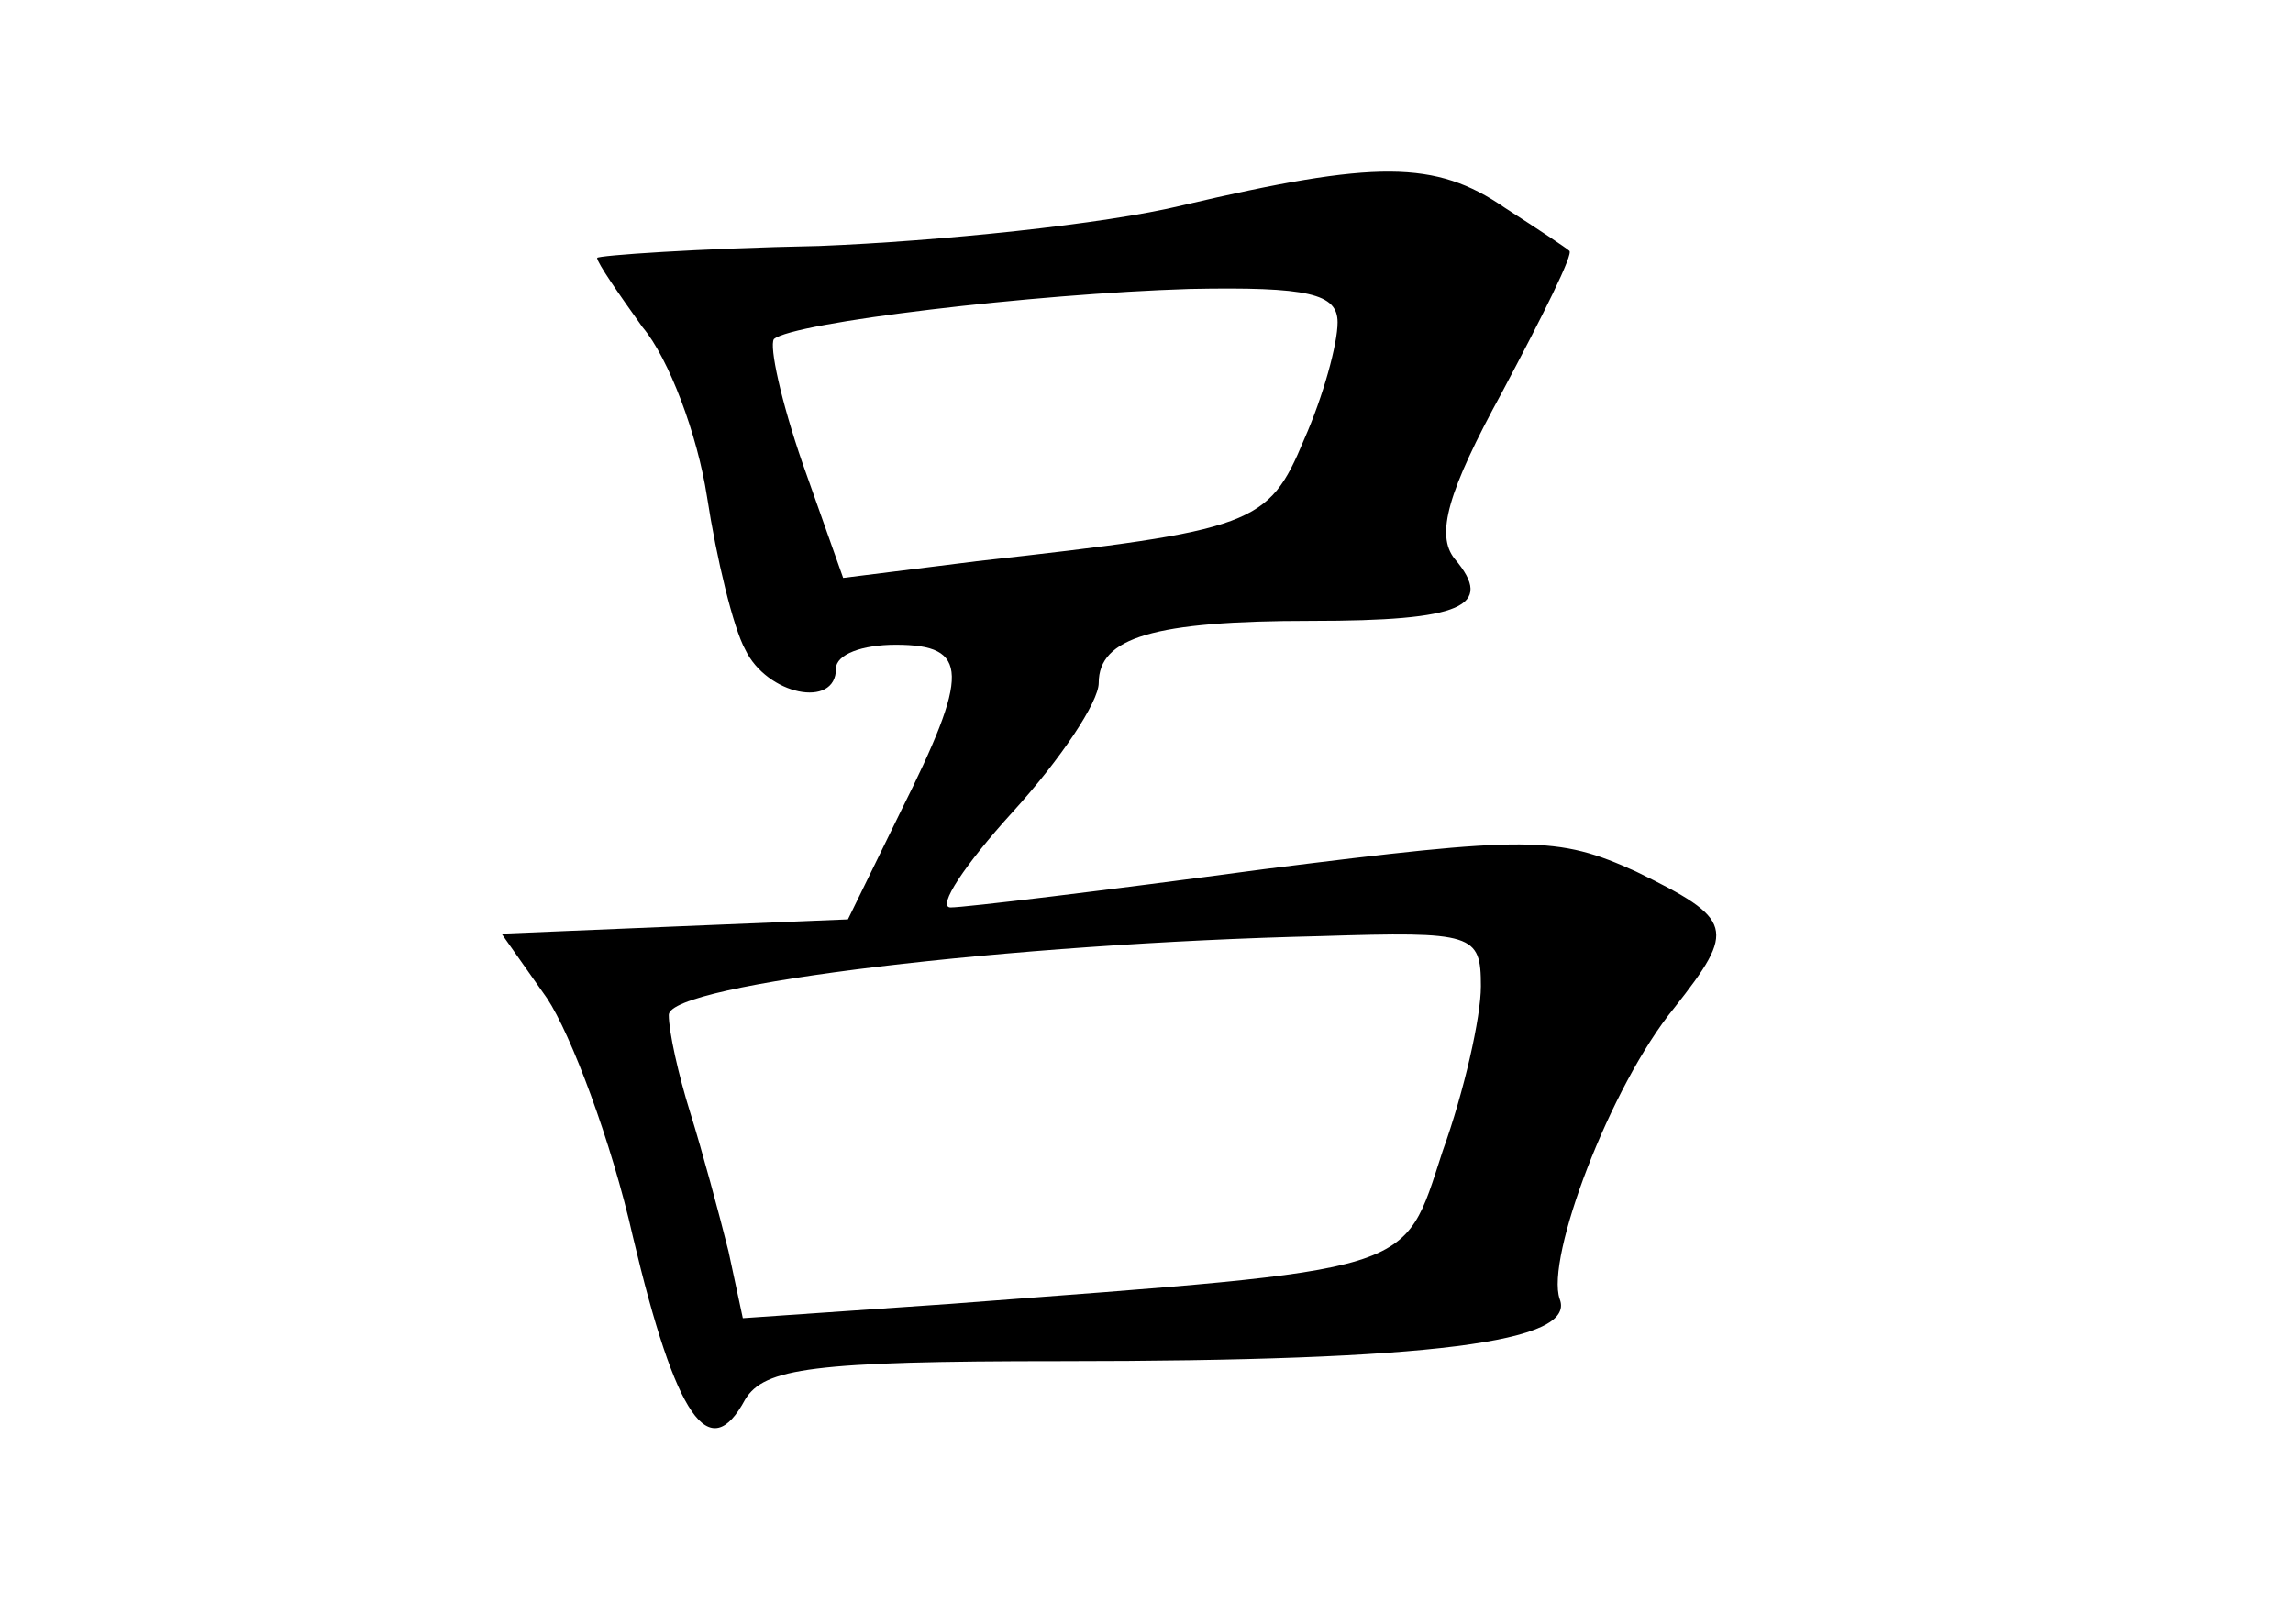 <?xml version="1.0" standalone="no"?>
<!DOCTYPE svg PUBLIC "-//W3C//DTD SVG 20010904//EN"
 "http://www.w3.org/TR/2001/REC-SVG-20010904/DTD/svg10.dtd">
<svg version="1.0" xmlns="http://www.w3.org/2000/svg"
 width="96pt" height="68pt" viewBox="0 0 96 68"
 preserveAspectRatio="xMidYMid meet">
<g transform="translate(0,68) scale(0.1,-0.1)"
fill="#000000" stroke="none">
<path d="M495 594 c-33 -8 -102 -15 -152 -17 -51 -1 -93 -4 -93 -5 0 -2 9 -15
19 -29 11 -13 23 -45 27 -71 4 -26 11 -55 16 -64 9 -19 38 -25 38 -8 0 6 11
10 25 10 31 0 31 -12 2 -70 l-22 -45 -73 -3 -72 -3 19 -27 c10 -15 27 -60 36
-100 18 -76 32 -96 47 -68 8 13 28 16 132 16 156 0 216 8 209 26 -6 17 21 89
48 122 26 33 25 37 -16 57 -33 15 -45 15 -156 1 -67 -9 -125 -16 -131 -16 -6
0 6 18 26 40 20 22 36 46 36 54 0 19 23 26 89 26 63 0 77 6 60 26 -8 10 -3 28
20 70 17 32 30 58 28 59 -1 1 -13 9 -27 18 -29 20 -54 20 -135 1z m65 -49 c0
-9 -6 -31 -14 -49 -15 -36 -21 -38 -137 -51 l-56 -7 -17 48 c-9 26 -14 49 -12
52 8 7 109 19 174 21 50 1 62 -2 62 -14z m60 -278 c0 -13 -7 -44 -16 -69 -17
-52 -9 -49 -206 -64 l-87 -6 -6 28 c-4 16 -11 42 -16 58 -5 16 -9 34 -9 41 0
13 144 30 273 33 64 2 67 1 67 -21z"/>
</g>
</svg>
